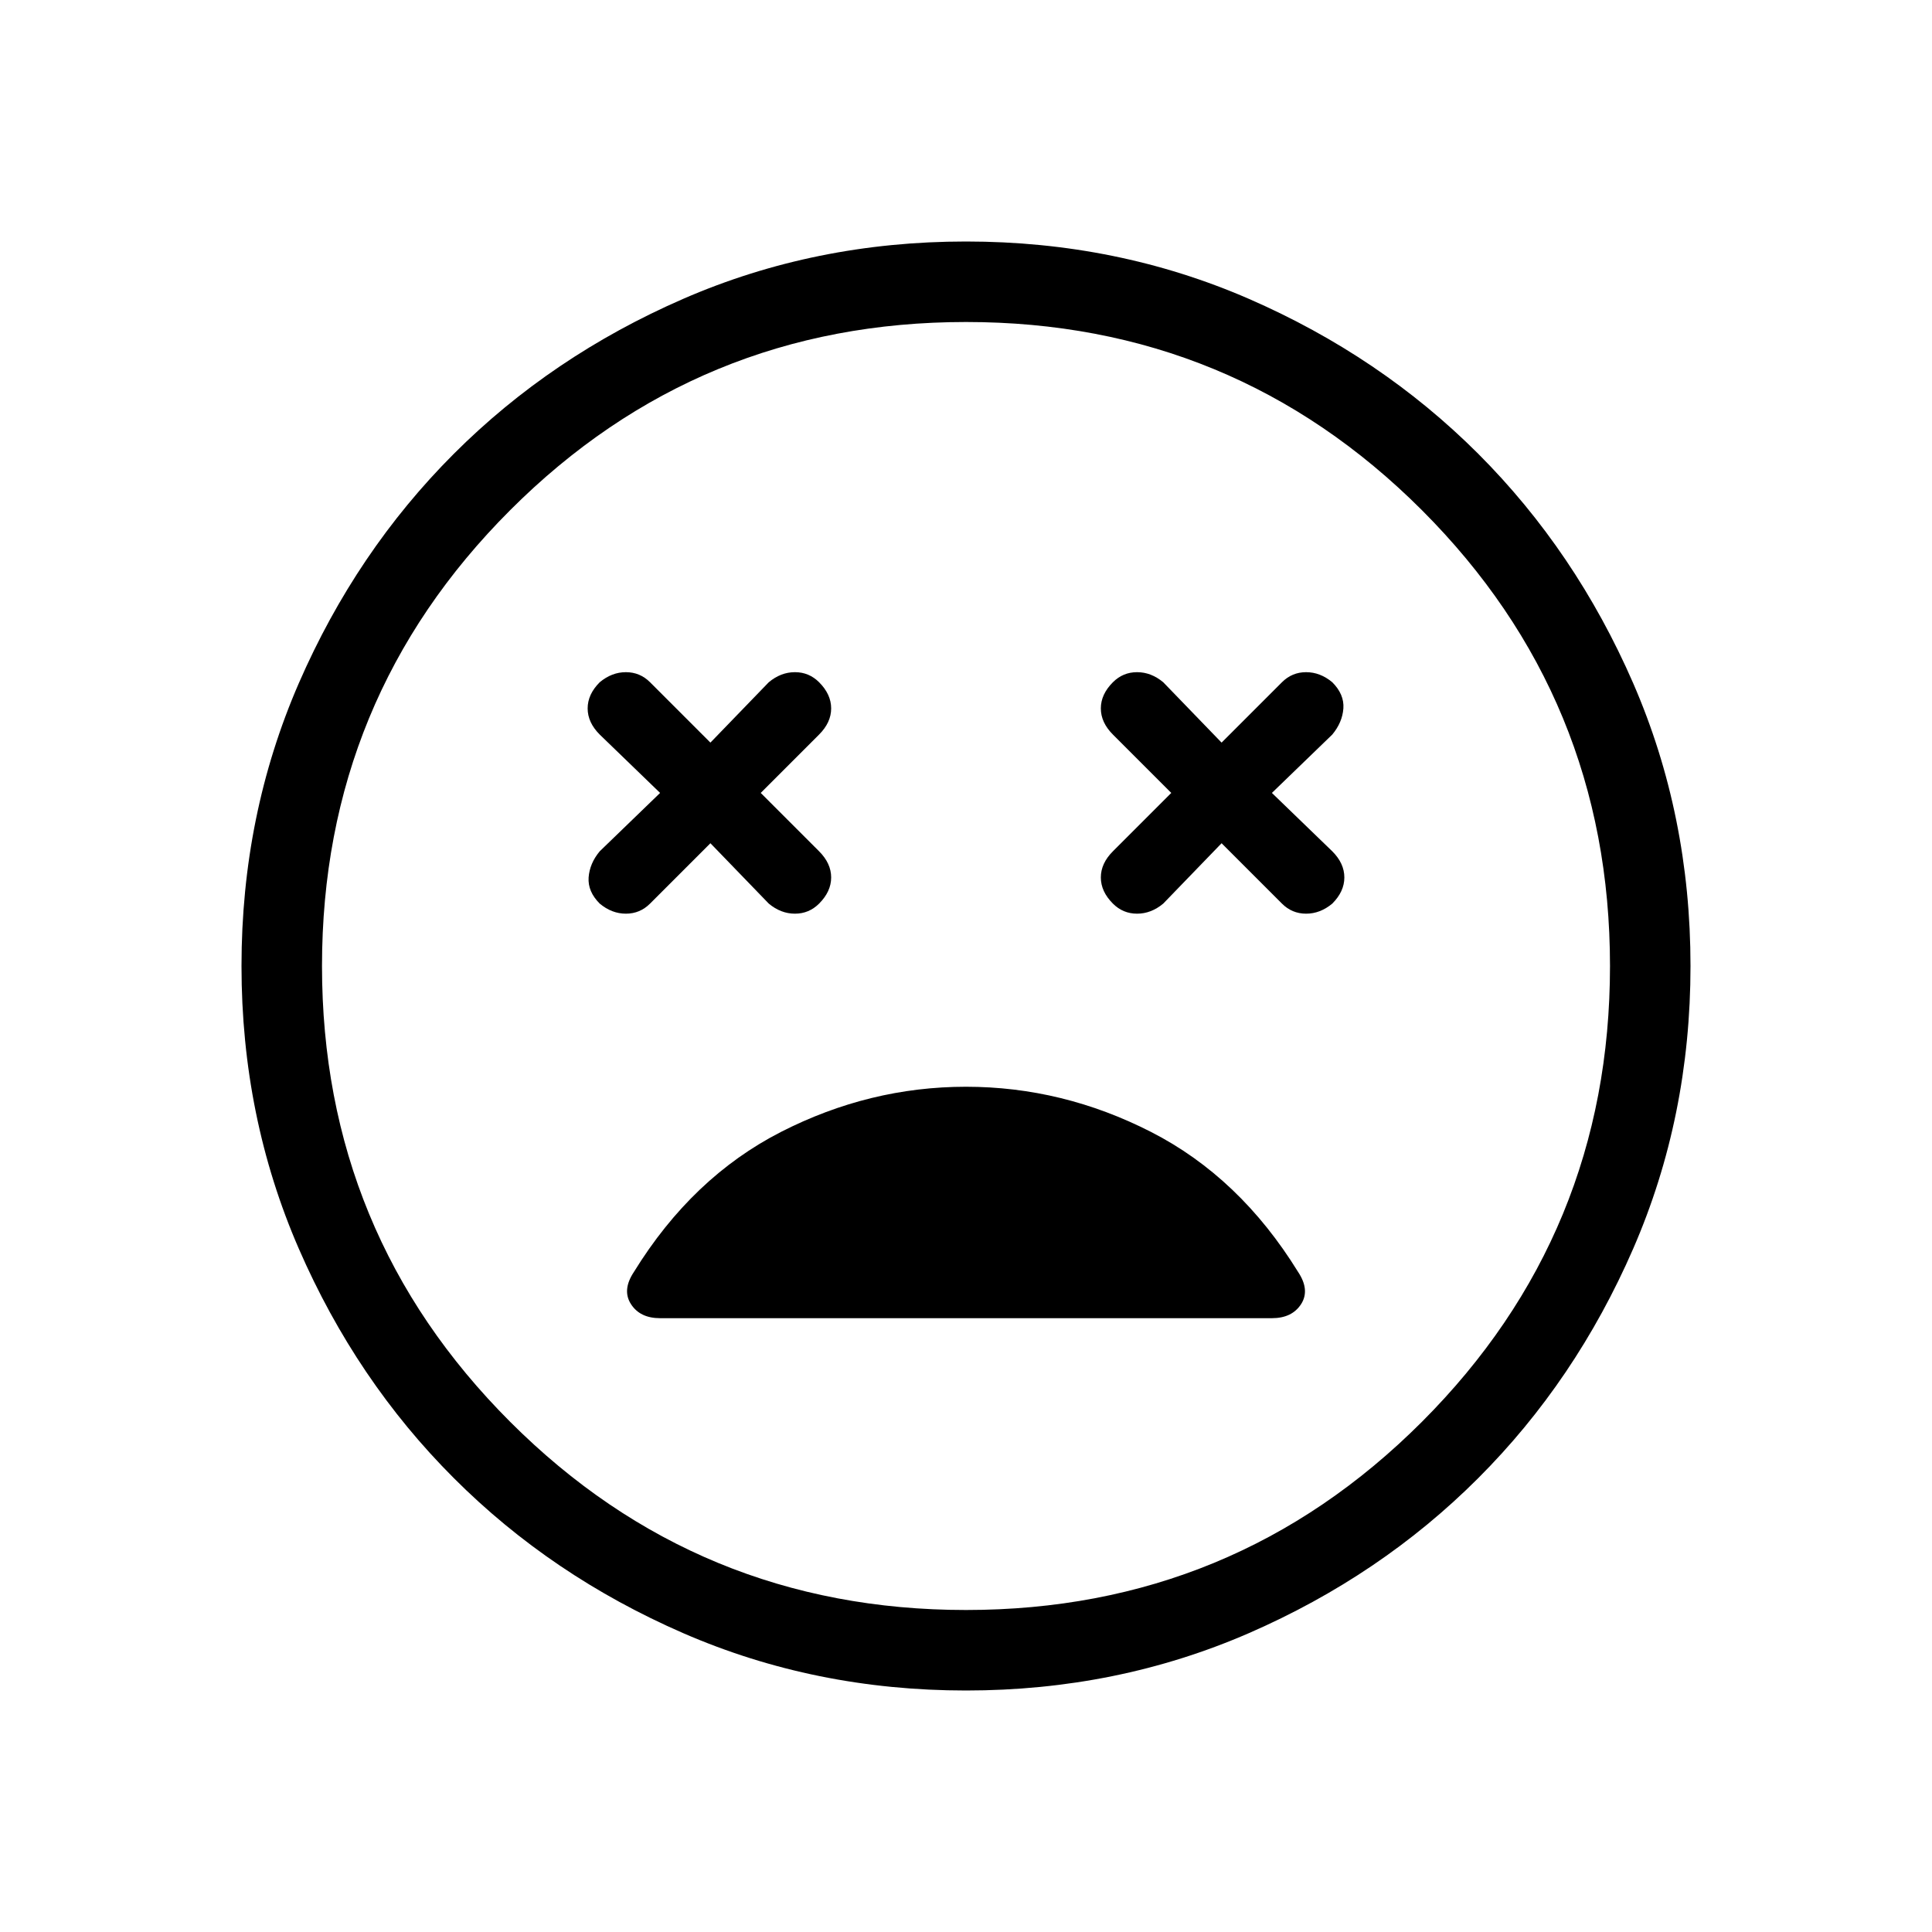 <svg xmlns="http://www.w3.org/2000/svg" height="24" width="24"><path d="M7.45 11.225Q7.6 11.35 7.775 11.35Q7.95 11.35 8.075 11.225L8.825 10.475L9.55 11.225Q9.7 11.35 9.875 11.35Q10.05 11.35 10.175 11.225Q10.325 11.075 10.325 10.9Q10.325 10.725 10.175 10.575L9.45 9.85L10.175 9.125Q10.325 8.975 10.325 8.8Q10.325 8.625 10.175 8.475Q10.05 8.35 9.875 8.35Q9.7 8.35 9.55 8.475L8.825 9.225L8.075 8.475Q7.95 8.35 7.775 8.35Q7.6 8.35 7.45 8.475Q7.3 8.625 7.3 8.8Q7.3 8.975 7.45 9.125L8.2 9.85L7.45 10.575Q7.325 10.725 7.312 10.9Q7.3 11.075 7.45 11.225ZM13.825 11.225Q13.95 11.35 14.125 11.35Q14.3 11.35 14.45 11.225L15.175 10.475L15.925 11.225Q16.05 11.35 16.225 11.35Q16.4 11.35 16.55 11.225Q16.7 11.075 16.7 10.9Q16.7 10.725 16.55 10.575L15.8 9.85L16.55 9.125Q16.675 8.975 16.688 8.8Q16.7 8.625 16.55 8.475Q16.4 8.35 16.225 8.35Q16.05 8.35 15.925 8.475L15.175 9.225L14.45 8.475Q14.3 8.35 14.125 8.35Q13.95 8.35 13.825 8.475Q13.675 8.625 13.675 8.8Q13.675 8.975 13.825 9.125L14.55 9.85L13.825 10.575Q13.675 10.725 13.675 10.9Q13.675 11.075 13.825 11.225ZM12 21Q10.125 21 8.488 20.288Q6.85 19.575 5.638 18.362Q4.425 17.15 3.712 15.512Q3 13.875 3 12Q3 10.125 3.712 8.487Q4.425 6.85 5.638 5.637Q6.85 4.425 8.488 3.712Q10.125 3 12 3Q13.875 3 15.513 3.712Q17.15 4.425 18.363 5.637Q19.575 6.85 20.288 8.487Q21 10.125 21 12Q21 13.875 20.288 15.512Q19.575 17.15 18.363 18.362Q17.15 19.575 15.513 20.288Q13.875 21 12 21ZM12 12Q12 12 12 12Q12 12 12 12Q12 12 12 12Q12 12 12 12Q12 12 12 12Q12 12 12 12Q12 12 12 12Q12 12 12 12ZM12 20Q15.325 20 17.663 17.663Q20 15.325 20 12Q20 8.675 17.663 6.337Q15.325 4 12 4Q8.675 4 6.338 6.337Q4 8.675 4 12Q4 15.325 6.338 17.663Q8.675 20 12 20ZM8.2 16.375H15.8Q16.05 16.375 16.163 16.2Q16.275 16.025 16.125 15.8Q15.4 14.625 14.3 14.062Q13.2 13.5 12 13.5Q10.8 13.5 9.7 14.062Q8.6 14.625 7.875 15.8Q7.725 16.025 7.838 16.2Q7.95 16.375 8.2 16.375Z"/></svg>